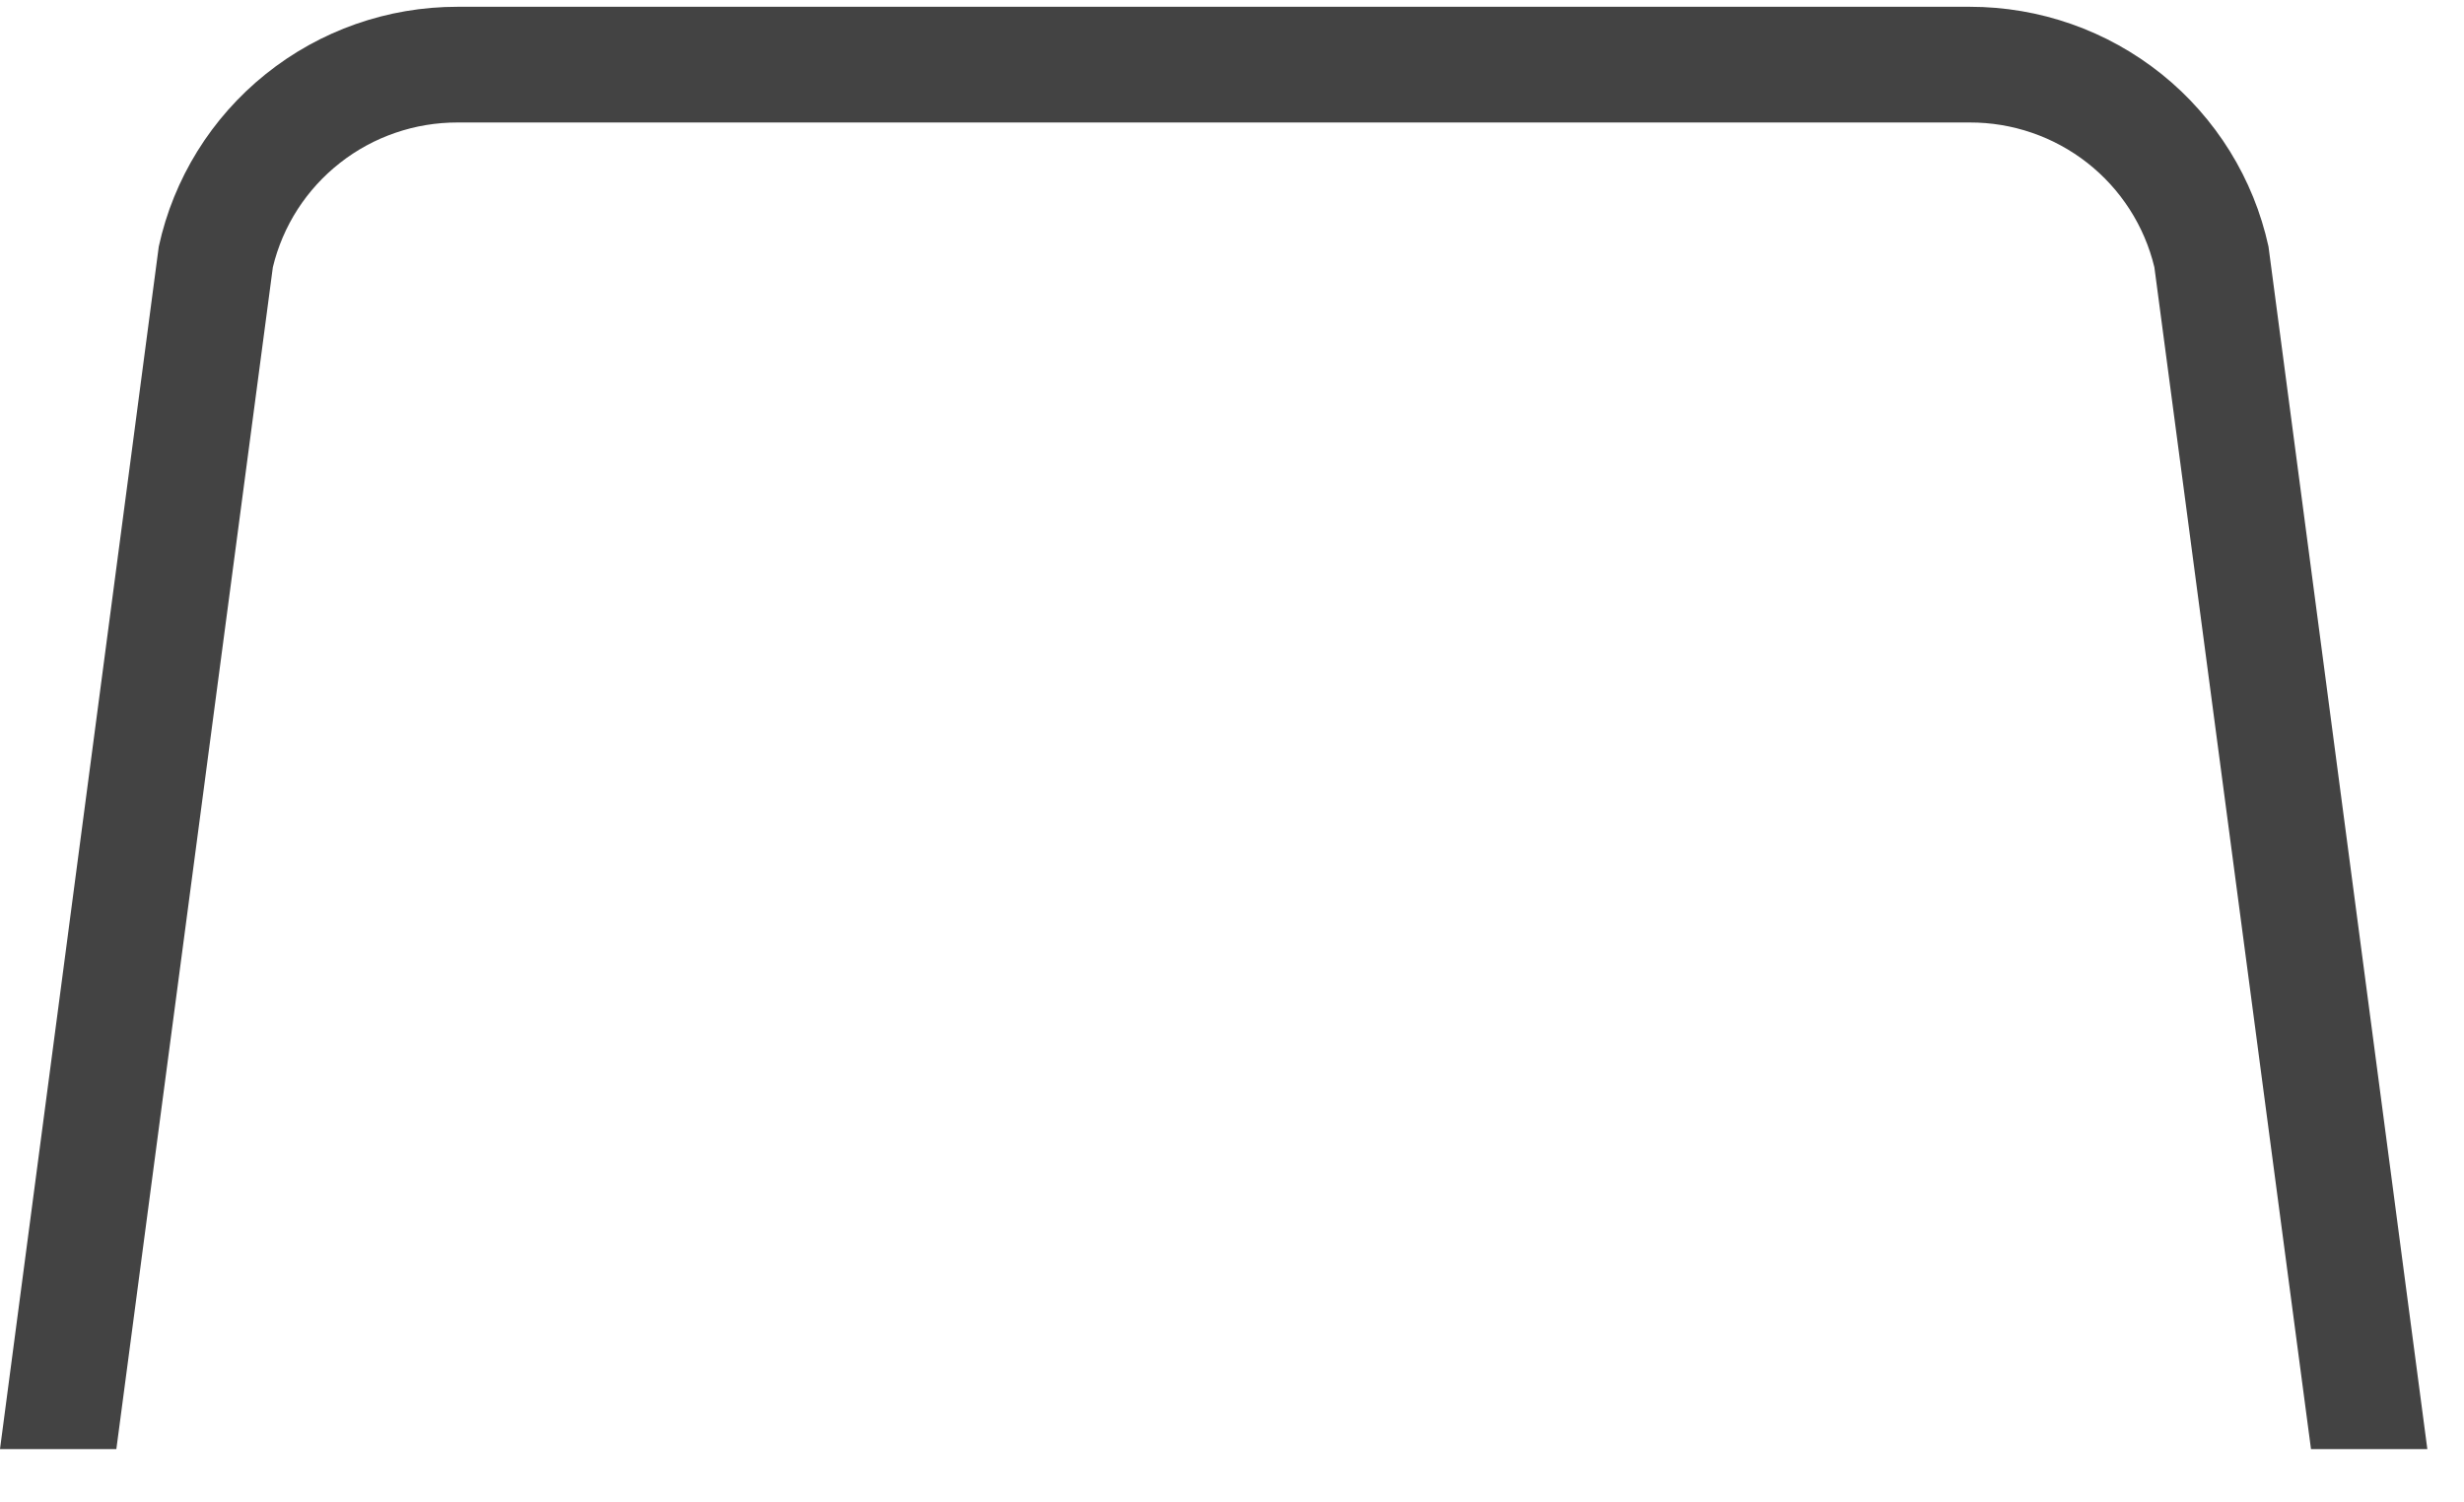 <svg width="41" height="25" viewBox="0 0 41 25" fill="none" xmlns="http://www.w3.org/2000/svg">
<path d="M37.747 4.103C37.5 2.972 36.872 1.959 35.968 1.233C35.063 0.507 33.937 0.112 32.776 0.113H7.613C6.451 0.112 5.325 0.507 4.421 1.233C3.516 1.959 2.888 2.972 2.642 4.103L0 24.113H1.936L4.54 4.447C4.706 3.759 5.099 3.148 5.657 2.711C6.214 2.274 6.903 2.037 7.613 2.038H32.776C33.485 2.036 34.174 2.273 34.732 2.71C35.289 3.147 35.683 3.759 35.848 4.447L38.454 24.113H40.39L37.747 4.103Z" fill="#434343"/>
</svg>
